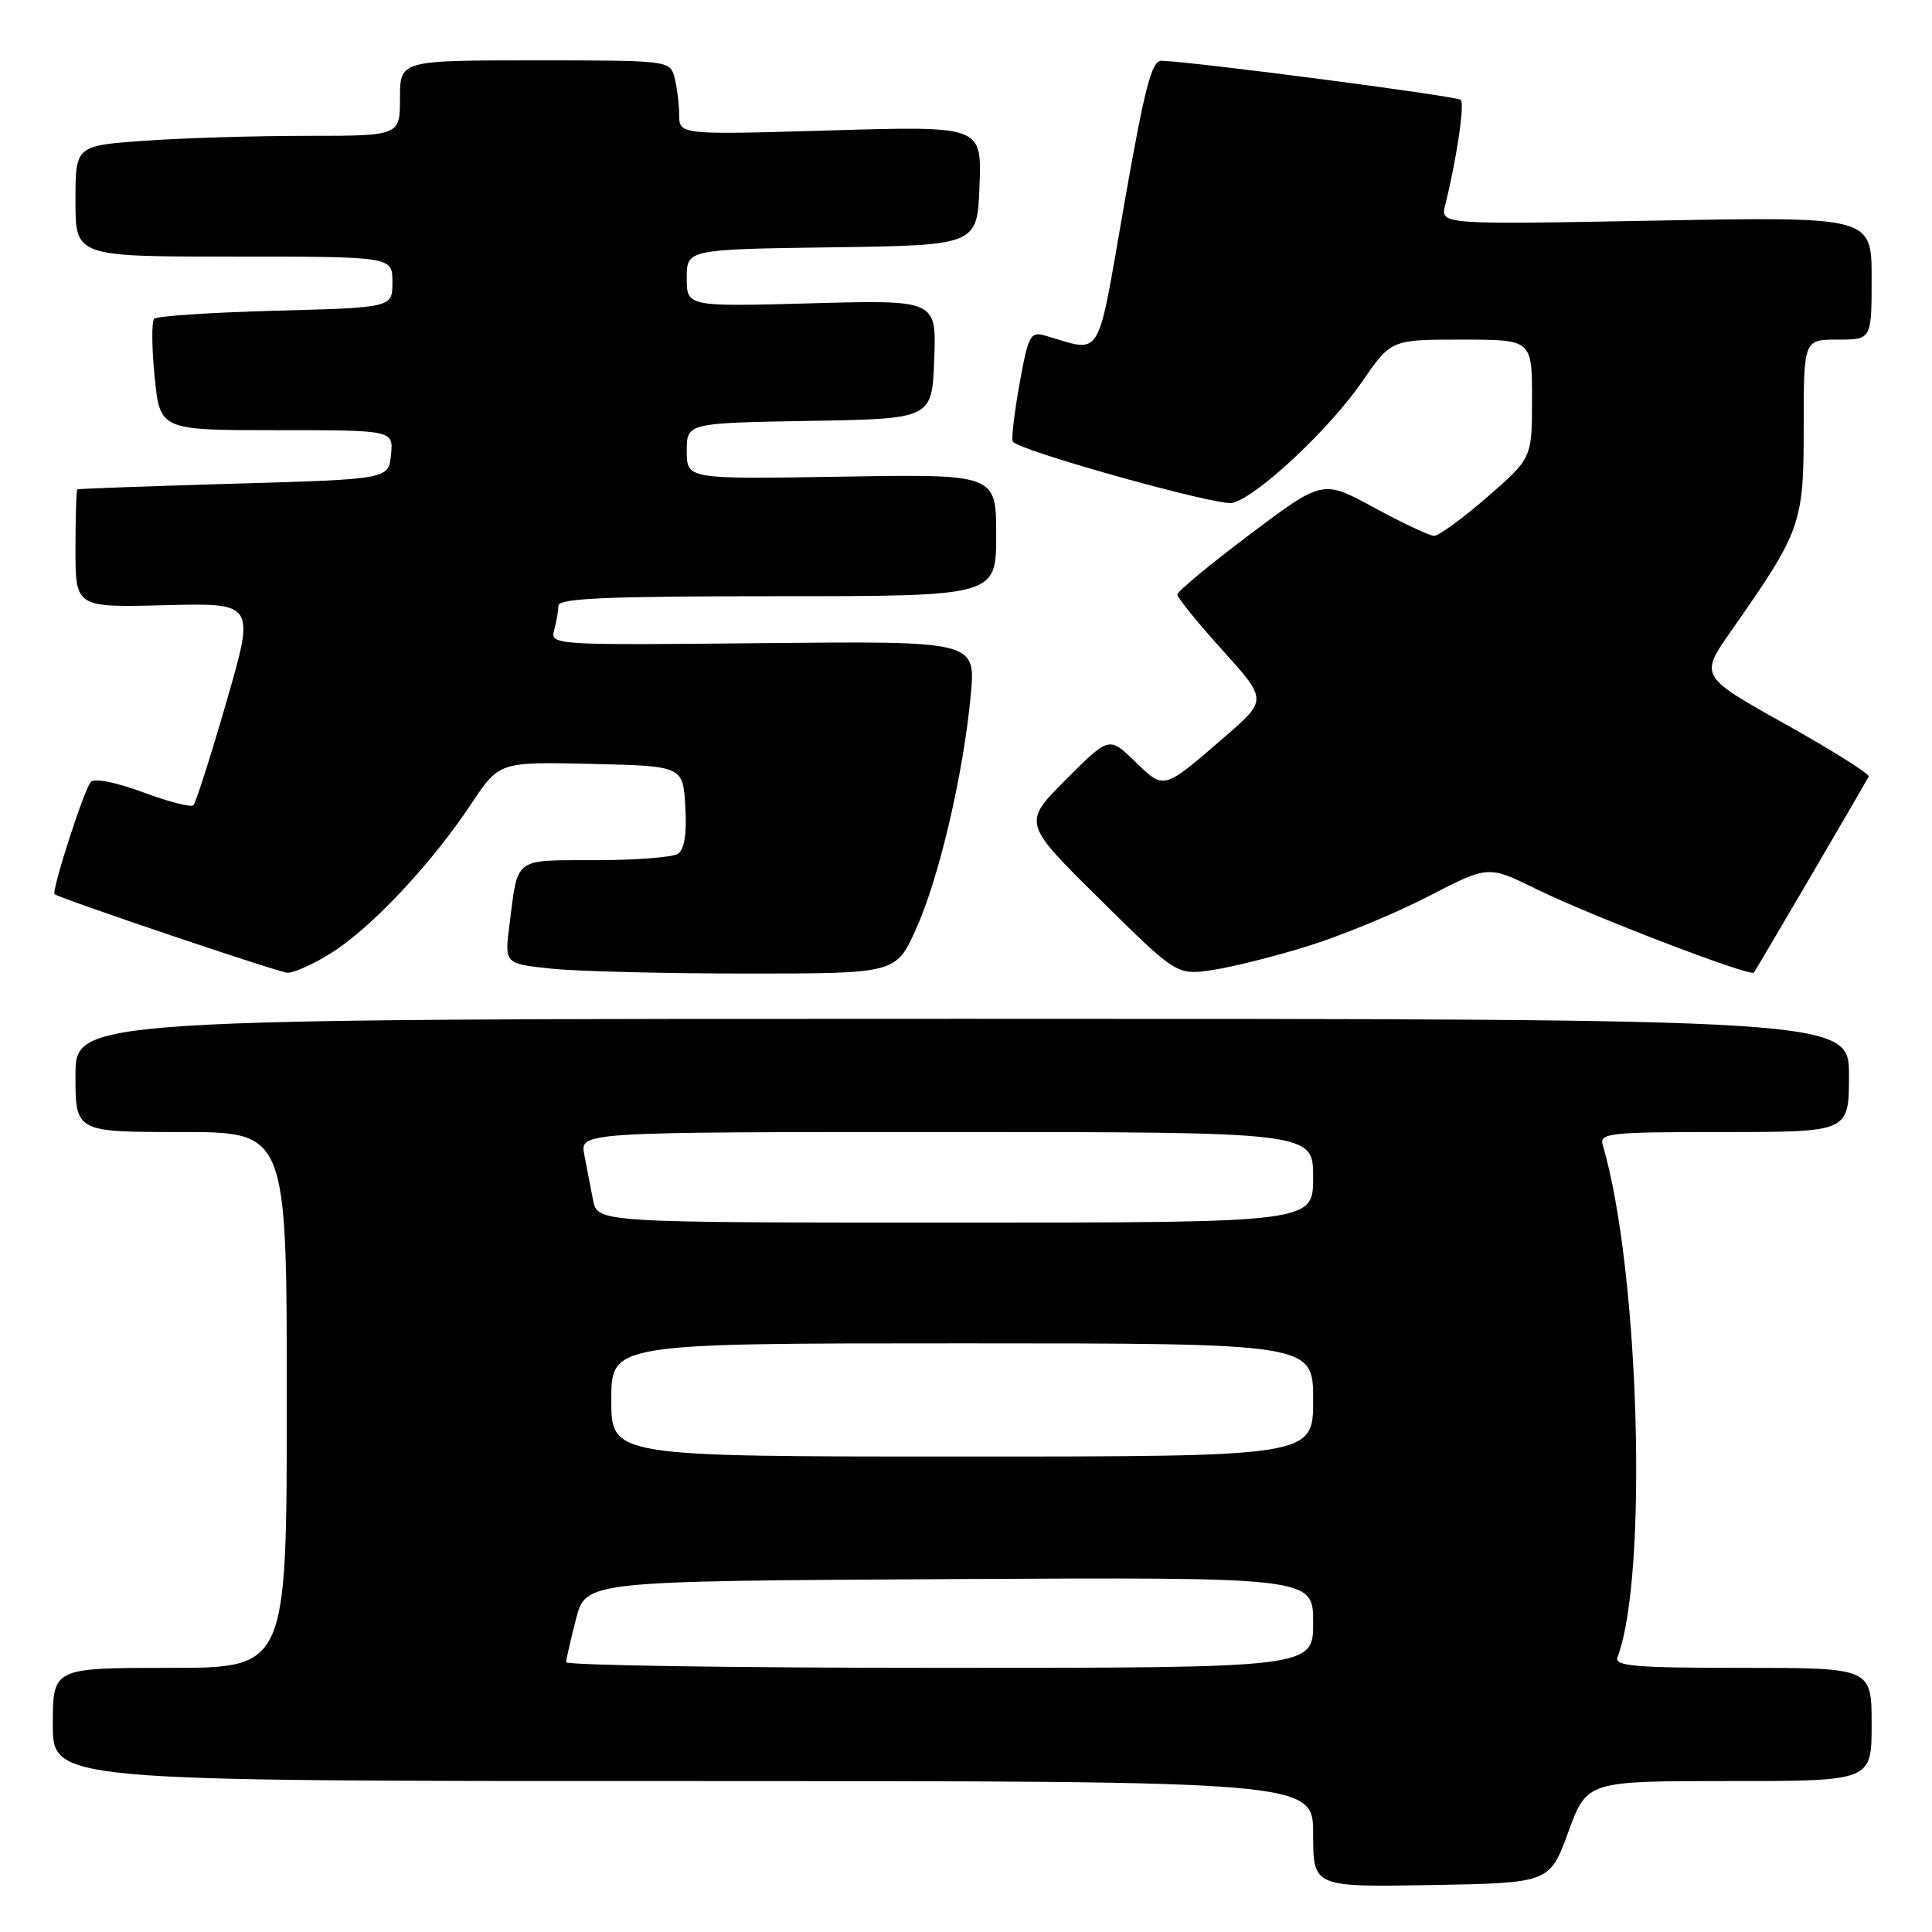 <?xml version="1.0" encoding="UTF-8" standalone="no"?>
<!DOCTYPE svg PUBLIC "-//W3C//DTD SVG 1.1//EN" "http://www.w3.org/Graphics/SVG/1.1/DTD/svg11.dtd" >
<svg xmlns="http://www.w3.org/2000/svg" xmlns:xlink="http://www.w3.org/1999/xlink" version="1.1" viewBox="0 0 256 256">
 <g >
 <path fill="currentColor"
d=" M 207.81 242.75 C 210.28 236.00 210.28 236.00 229.14 236.00 C 248.00 236.00 248.00 236.00 248.00 228.50 C 248.00 221.00 248.00 221.00 230.89 221.00 C 216.63 221.00 213.88 220.77 214.32 219.60 C 218.41 208.96 217.24 168.19 212.38 151.75 C 211.90 150.13 213.12 150.00 228.43 150.00 C 245.00 150.00 245.00 150.00 245.00 142.50 C 245.00 135.00 245.00 135.00 127.50 135.00 C 10.00 135.00 10.00 135.00 10.00 142.50 C 10.00 150.00 10.00 150.00 24.00 150.00 C 38.00 150.00 38.00 150.00 38.00 185.50 C 38.00 221.00 38.00 221.00 22.50 221.00 C 7.00 221.00 7.00 221.00 7.00 228.50 C 7.00 236.00 7.00 236.00 90.50 236.00 C 174.00 236.00 174.00 236.00 174.00 243.03 C 174.00 250.05 174.00 250.05 189.67 249.78 C 205.33 249.50 205.33 249.50 207.81 242.75 Z  M 44.05 126.17 C 49.32 122.82 57.22 114.39 62.41 106.56 C 66.15 100.94 66.15 100.94 78.32 101.22 C 90.50 101.50 90.50 101.50 90.81 106.91 C 91.02 110.55 90.69 112.58 89.81 113.14 C 89.09 113.60 84.14 113.98 78.82 113.98 C 67.97 114.00 68.65 113.48 67.50 122.60 C 66.85 127.70 66.85 127.70 73.07 128.35 C 76.49 128.71 88.17 129.00 99.01 129.00 C 118.73 129.00 118.73 129.00 121.40 123.05 C 124.46 116.23 127.66 102.53 128.63 92.09 C 129.29 84.94 129.29 84.94 101.09 85.22 C 73.32 85.50 72.90 85.47 73.43 83.50 C 73.73 82.40 73.98 80.94 73.99 80.25 C 74.00 79.28 80.47 79.00 103.00 79.00 C 132.00 79.00 132.00 79.00 132.00 70.91 C 132.00 62.82 132.00 62.82 111.50 63.16 C 91.00 63.50 91.00 63.50 91.00 59.77 C 91.00 56.05 91.00 56.05 107.25 55.77 C 123.50 55.50 123.50 55.50 123.79 47.62 C 124.09 39.74 124.09 39.74 107.54 40.19 C 91.00 40.64 91.00 40.64 91.00 36.84 C 91.00 33.04 91.00 33.04 110.25 32.77 C 129.50 32.50 129.50 32.50 129.79 24.59 C 130.09 16.69 130.09 16.69 110.04 17.28 C 90.00 17.87 90.00 17.87 89.99 15.18 C 89.98 13.71 89.70 11.49 89.37 10.25 C 88.77 8.02 88.58 8.00 70.88 8.00 C 53.00 8.00 53.00 8.00 53.00 13.00 C 53.00 18.00 53.00 18.00 40.65 18.00 C 33.86 18.00 24.19 18.29 19.15 18.65 C 10.00 19.30 10.00 19.30 10.00 26.65 C 10.00 34.00 10.00 34.00 31.00 34.00 C 52.00 34.00 52.00 34.00 52.00 37.38 C 52.00 40.76 52.00 40.76 36.54 41.17 C 28.04 41.40 20.79 41.88 20.43 42.23 C 20.08 42.59 20.10 46.06 20.49 49.94 C 21.20 57.00 21.20 57.00 36.66 57.00 C 52.13 57.00 52.13 57.00 51.81 60.25 C 51.50 63.50 51.50 63.50 31.00 64.09 C 19.72 64.42 10.39 64.76 10.25 64.84 C 10.11 64.93 10.00 68.49 10.00 72.75 C 10.00 80.50 10.00 80.50 21.90 80.19 C 33.80 79.89 33.80 79.89 30.00 93.01 C 27.91 100.23 25.94 106.39 25.63 106.70 C 25.32 107.01 22.32 106.24 18.98 104.99 C 15.44 103.67 12.53 103.09 12.04 103.61 C 11.16 104.53 6.76 118.16 7.24 118.49 C 8.17 119.14 36.80 128.80 38.05 128.89 C 38.91 128.95 41.61 127.73 44.05 126.17 Z  M 173.50 125.30 C 177.90 123.92 185.03 120.97 189.35 118.73 C 197.20 114.67 197.20 114.67 203.54 117.79 C 210.58 121.27 231.91 129.46 232.40 128.87 C 232.66 128.56 246.64 104.69 247.61 102.90 C 247.78 102.57 242.81 99.44 236.56 95.95 C 225.19 89.59 225.19 89.59 229.43 83.54 C 238.68 70.33 239.00 69.43 239.00 56.57 C 239.00 45.00 239.00 45.00 243.50 45.00 C 248.00 45.00 248.00 45.00 248.00 36.85 C 248.00 28.71 248.00 28.71 219.42 29.23 C 190.84 29.76 190.84 29.76 191.50 27.16 C 193.00 21.15 194.10 13.76 193.56 13.23 C 193.06 12.73 158.36 8.20 153.90 8.05 C 152.60 8.01 151.68 11.57 148.96 27.09 C 145.25 48.27 146.21 46.69 138.42 44.45 C 136.53 43.91 136.23 44.50 135.07 50.99 C 134.37 54.92 133.98 58.31 134.21 58.54 C 135.54 59.88 161.48 67.10 163.31 66.64 C 166.60 65.81 176.14 56.89 180.49 50.57 C 184.33 45.00 184.33 45.00 193.67 45.00 C 203.00 45.00 203.00 45.00 203.00 52.85 C 203.00 60.70 203.00 60.70 197.08 65.85 C 193.82 68.68 190.66 71.00 190.04 71.00 C 189.43 71.00 185.86 69.32 182.10 67.28 C 175.27 63.55 175.27 63.55 165.64 70.79 C 160.34 74.78 156.00 78.37 156.00 78.78 C 156.00 79.19 158.69 82.50 161.97 86.14 C 167.94 92.75 167.94 92.75 162.22 97.69 C 154.06 104.74 154.29 104.67 150.39 100.90 C 146.96 97.57 146.96 97.57 141.23 103.31 C 135.50 109.05 135.50 109.05 145.72 119.14 C 155.93 129.24 155.93 129.24 160.72 128.52 C 163.35 128.13 169.10 126.68 173.50 125.30 Z  M 75.02 220.25 C 75.03 219.84 75.62 217.25 76.33 214.50 C 77.63 209.50 77.63 209.50 125.82 209.24 C 174.00 208.98 174.00 208.98 174.00 214.99 C 174.00 221.00 174.00 221.00 124.50 221.00 C 97.27 221.00 75.01 220.66 75.02 220.25 Z  M 81.00 185.50 C 81.00 178.00 81.00 178.00 127.50 178.00 C 174.00 178.00 174.00 178.00 174.00 185.50 C 174.00 193.00 174.00 193.00 127.50 193.00 C 81.00 193.00 81.00 193.00 81.00 185.50 Z  M 78.58 159.00 C 78.26 157.35 77.74 154.65 77.42 153.00 C 76.84 150.00 76.84 150.00 125.42 150.00 C 174.00 150.00 174.00 150.00 174.00 156.00 C 174.00 162.00 174.00 162.00 126.58 162.00 C 79.16 162.00 79.16 162.00 78.58 159.00 Z "/>
</g>
</svg>
